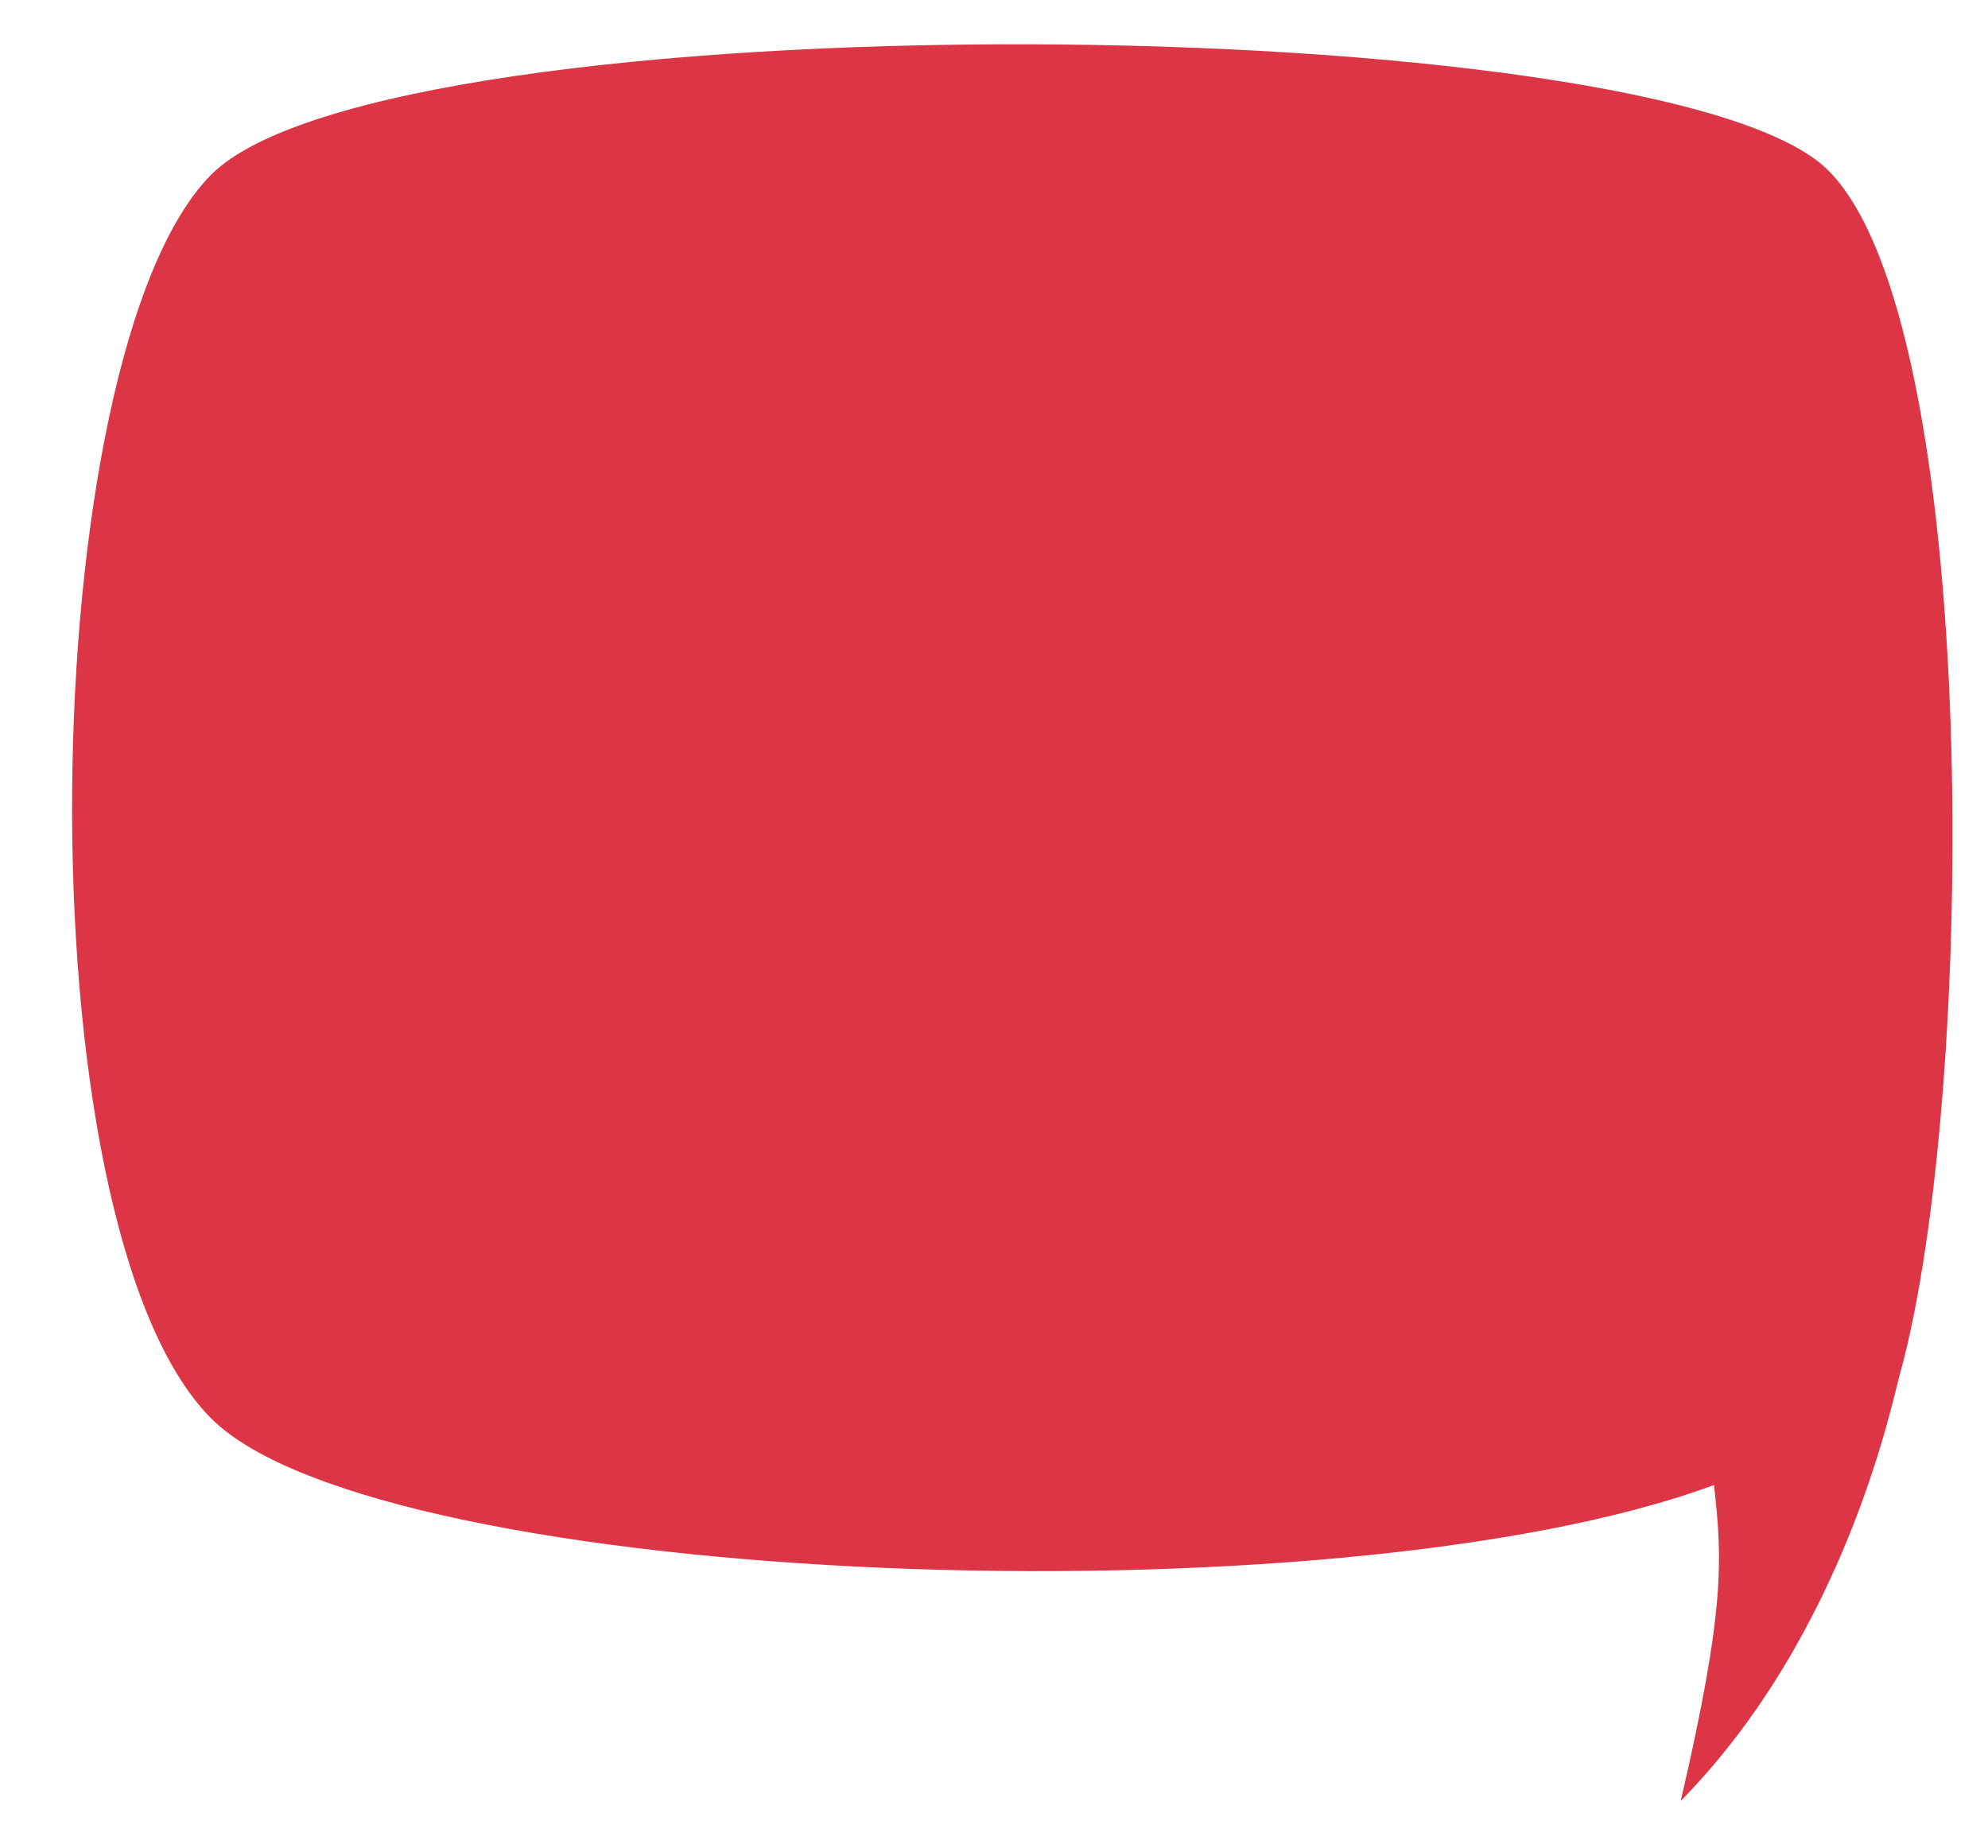 <?xml version="1.0" encoding="utf-8"?>
<!-- Generator: Adobe Illustrator 21.1.0, SVG Export Plug-In . SVG Version: 6.00 Build 0)  -->
<svg version="1.1"
	 id="svg2" xmlns:cc="http://creativecommons.org/ns#" xmlns:dc="http://purl.org/dc/elements/1.1/" xmlns:rdf="http://www.w3.org/1999/02/22-rdf-syntax-ns#" xmlns:svg="http://www.w3.org/2000/svg"
	 xmlns="http://www.w3.org/2000/svg" xmlns:xlink="http://www.w3.org/1999/xlink" x="0px" y="0px" viewBox="0 0 255 237"
	 style="enable-background:new 0 0 255 237;" xml:space="preserve">
<style type="text/css">
	.st0{clip-path:url(#SVGID_2_);}
        .st1{fill:#dc3545;}
	.st2{fill:#FFFFFF;}
</style>
<g id="g10" transform="matrix(1.333,0,0,-1.333,0,1056)">
	<g id="g12">
		<g>
			<defs>
				<rect id="SVGID_1_" x="-192" y="-83.2" width="816" height="1056"/>
			</defs>
			<clipPath id="SVGID_2_">
				<use xlink:href="#SVGID_1_"  style="overflow:visible;"/>
			</clipPath>
			<g id="g14" class="st0">
				<g id="g20" transform="translate(251.731,570.098)">
					<path id="path22" class="st1" d="M-90,48.8c4.3,18.5,4,23.3,3.2,30.4c-36.4-13.5-128.3-9.9-144.6,6.4
						c-18.6,18.6-17.1,102.5,0,119.7c17.1,17.1,139.8,16.2,155.6,0.4c14.8-14.8,14.3-89,6.9-115.8C-69.6,87.5-74,65.1-90,48.8"/>
				</g>
			</g>
		</g>
	</g>
</g>
</svg>
